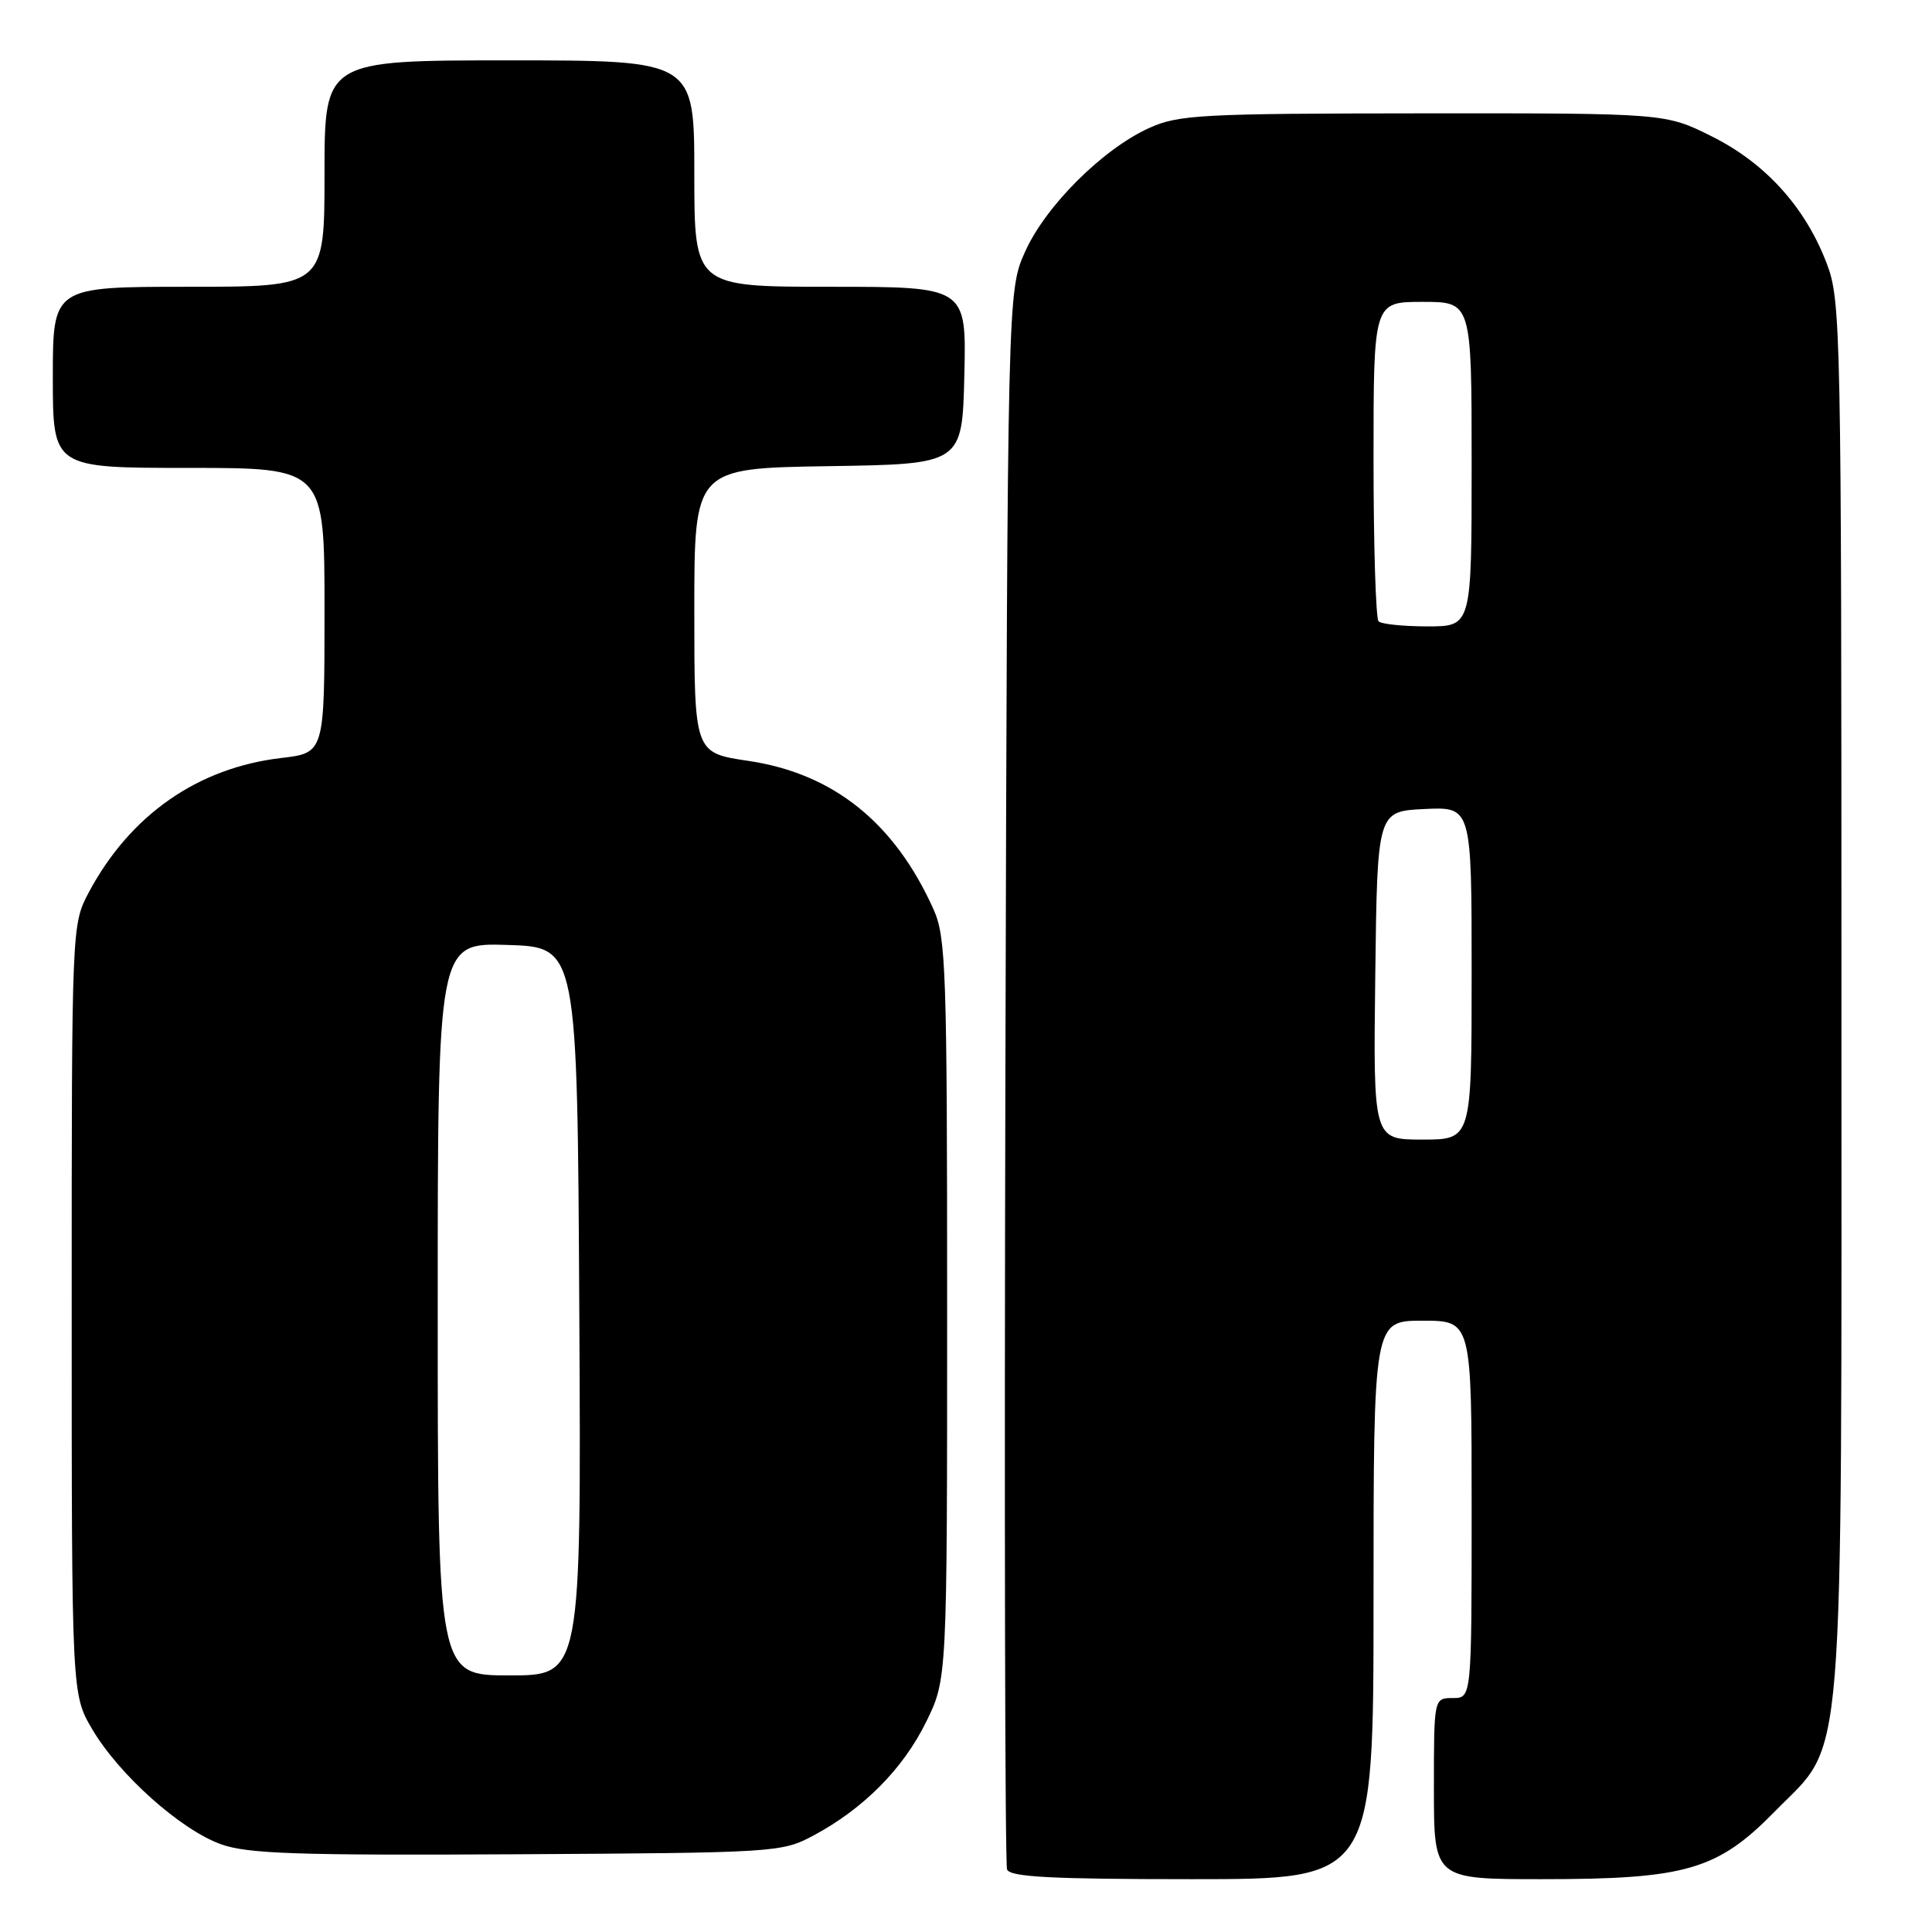 <?xml version="1.0" encoding="UTF-8" standalone="no"?>
<!DOCTYPE svg PUBLIC "-//W3C//DTD SVG 1.1//EN" "http://www.w3.org/Graphics/SVG/1.1/DTD/svg11.dtd" >
<svg xmlns="http://www.w3.org/2000/svg" xmlns:xlink="http://www.w3.org/1999/xlink" version="1.1" viewBox="0 0 256 256">
 <g >
 <path fill="currentColor"
d=" M 182.00 212.00 C 182.00 175.00 182.00 175.00 188.50 175.00 C 195.00 175.00 195.00 175.00 195.00 200.00 C 195.00 225.00 195.00 225.00 192.50 225.00 C 190.00 225.00 190.00 225.00 190.00 237.00 C 190.00 249.00 190.00 249.00 204.32 249.00 C 223.40 249.00 227.57 247.79 235.18 240.02 C 244.57 230.43 244.00 237.45 244.00 131.83 C 244.00 43.63 243.92 39.82 242.07 34.96 C 239.23 27.47 233.96 21.64 226.84 18.08 C 220.68 15.00 220.68 15.00 188.59 15.02 C 159.10 15.04 156.16 15.20 152.27 16.96 C 146.12 19.75 138.59 27.25 135.86 33.29 C 133.50 38.50 133.50 38.50 133.22 142.46 C 133.07 199.64 133.17 247.00 133.44 247.71 C 133.83 248.71 139.25 249.00 157.97 249.00 C 182.00 249.00 182.00 249.00 182.00 212.00 Z  M 107.80 243.21 C 114.41 239.67 119.67 234.38 122.72 228.16 C 125.50 222.50 125.50 222.50 125.50 173.50 C 125.50 128.50 125.35 124.17 123.70 120.50 C 118.54 109.00 110.42 102.49 99.16 100.82 C 92.00 99.76 92.00 99.76 92.00 80.90 C 92.00 62.05 92.00 62.05 109.75 61.77 C 127.50 61.50 127.50 61.50 127.78 49.75 C 128.06 38.00 128.06 38.00 110.03 38.00 C 92.00 38.00 92.00 38.00 92.00 23.00 C 92.00 8.00 92.00 8.00 67.50 8.00 C 43.00 8.00 43.00 8.00 43.00 23.00 C 43.00 38.00 43.00 38.00 25.00 38.00 C 7.00 38.00 7.00 38.00 7.00 50.00 C 7.00 62.00 7.00 62.00 25.00 62.00 C 43.00 62.00 43.00 62.00 43.00 80.88 C 43.00 99.77 43.00 99.77 37.25 100.44 C 26.20 101.74 17.25 107.99 11.79 118.20 C 9.50 122.50 9.50 122.50 9.50 173.50 C 9.50 224.50 9.50 224.50 12.22 229.13 C 15.76 235.15 23.92 242.44 29.27 244.37 C 32.80 245.64 39.34 245.86 68.50 245.70 C 102.89 245.50 103.57 245.46 107.80 243.21 Z  M 182.23 129.25 C 182.50 107.50 182.50 107.50 188.75 107.20 C 195.00 106.90 195.00 106.90 195.00 128.95 C 195.00 151.00 195.00 151.00 188.48 151.00 C 181.96 151.00 181.96 151.00 182.23 129.25 Z  M 182.67 82.33 C 182.30 81.97 182.00 72.29 182.00 60.83 C 182.00 40.00 182.00 40.00 188.50 40.00 C 195.00 40.00 195.00 40.00 195.00 61.50 C 195.00 83.00 195.00 83.00 189.17 83.00 C 185.96 83.00 183.03 82.70 182.67 82.33 Z  M 58.00 173.46 C 58.00 124.92 58.00 124.92 67.25 125.21 C 76.50 125.50 76.50 125.50 76.76 173.75 C 77.02 222.00 77.02 222.00 67.51 222.00 C 58.00 222.00 58.00 222.00 58.00 173.46 Z "/>
</g>
</svg>